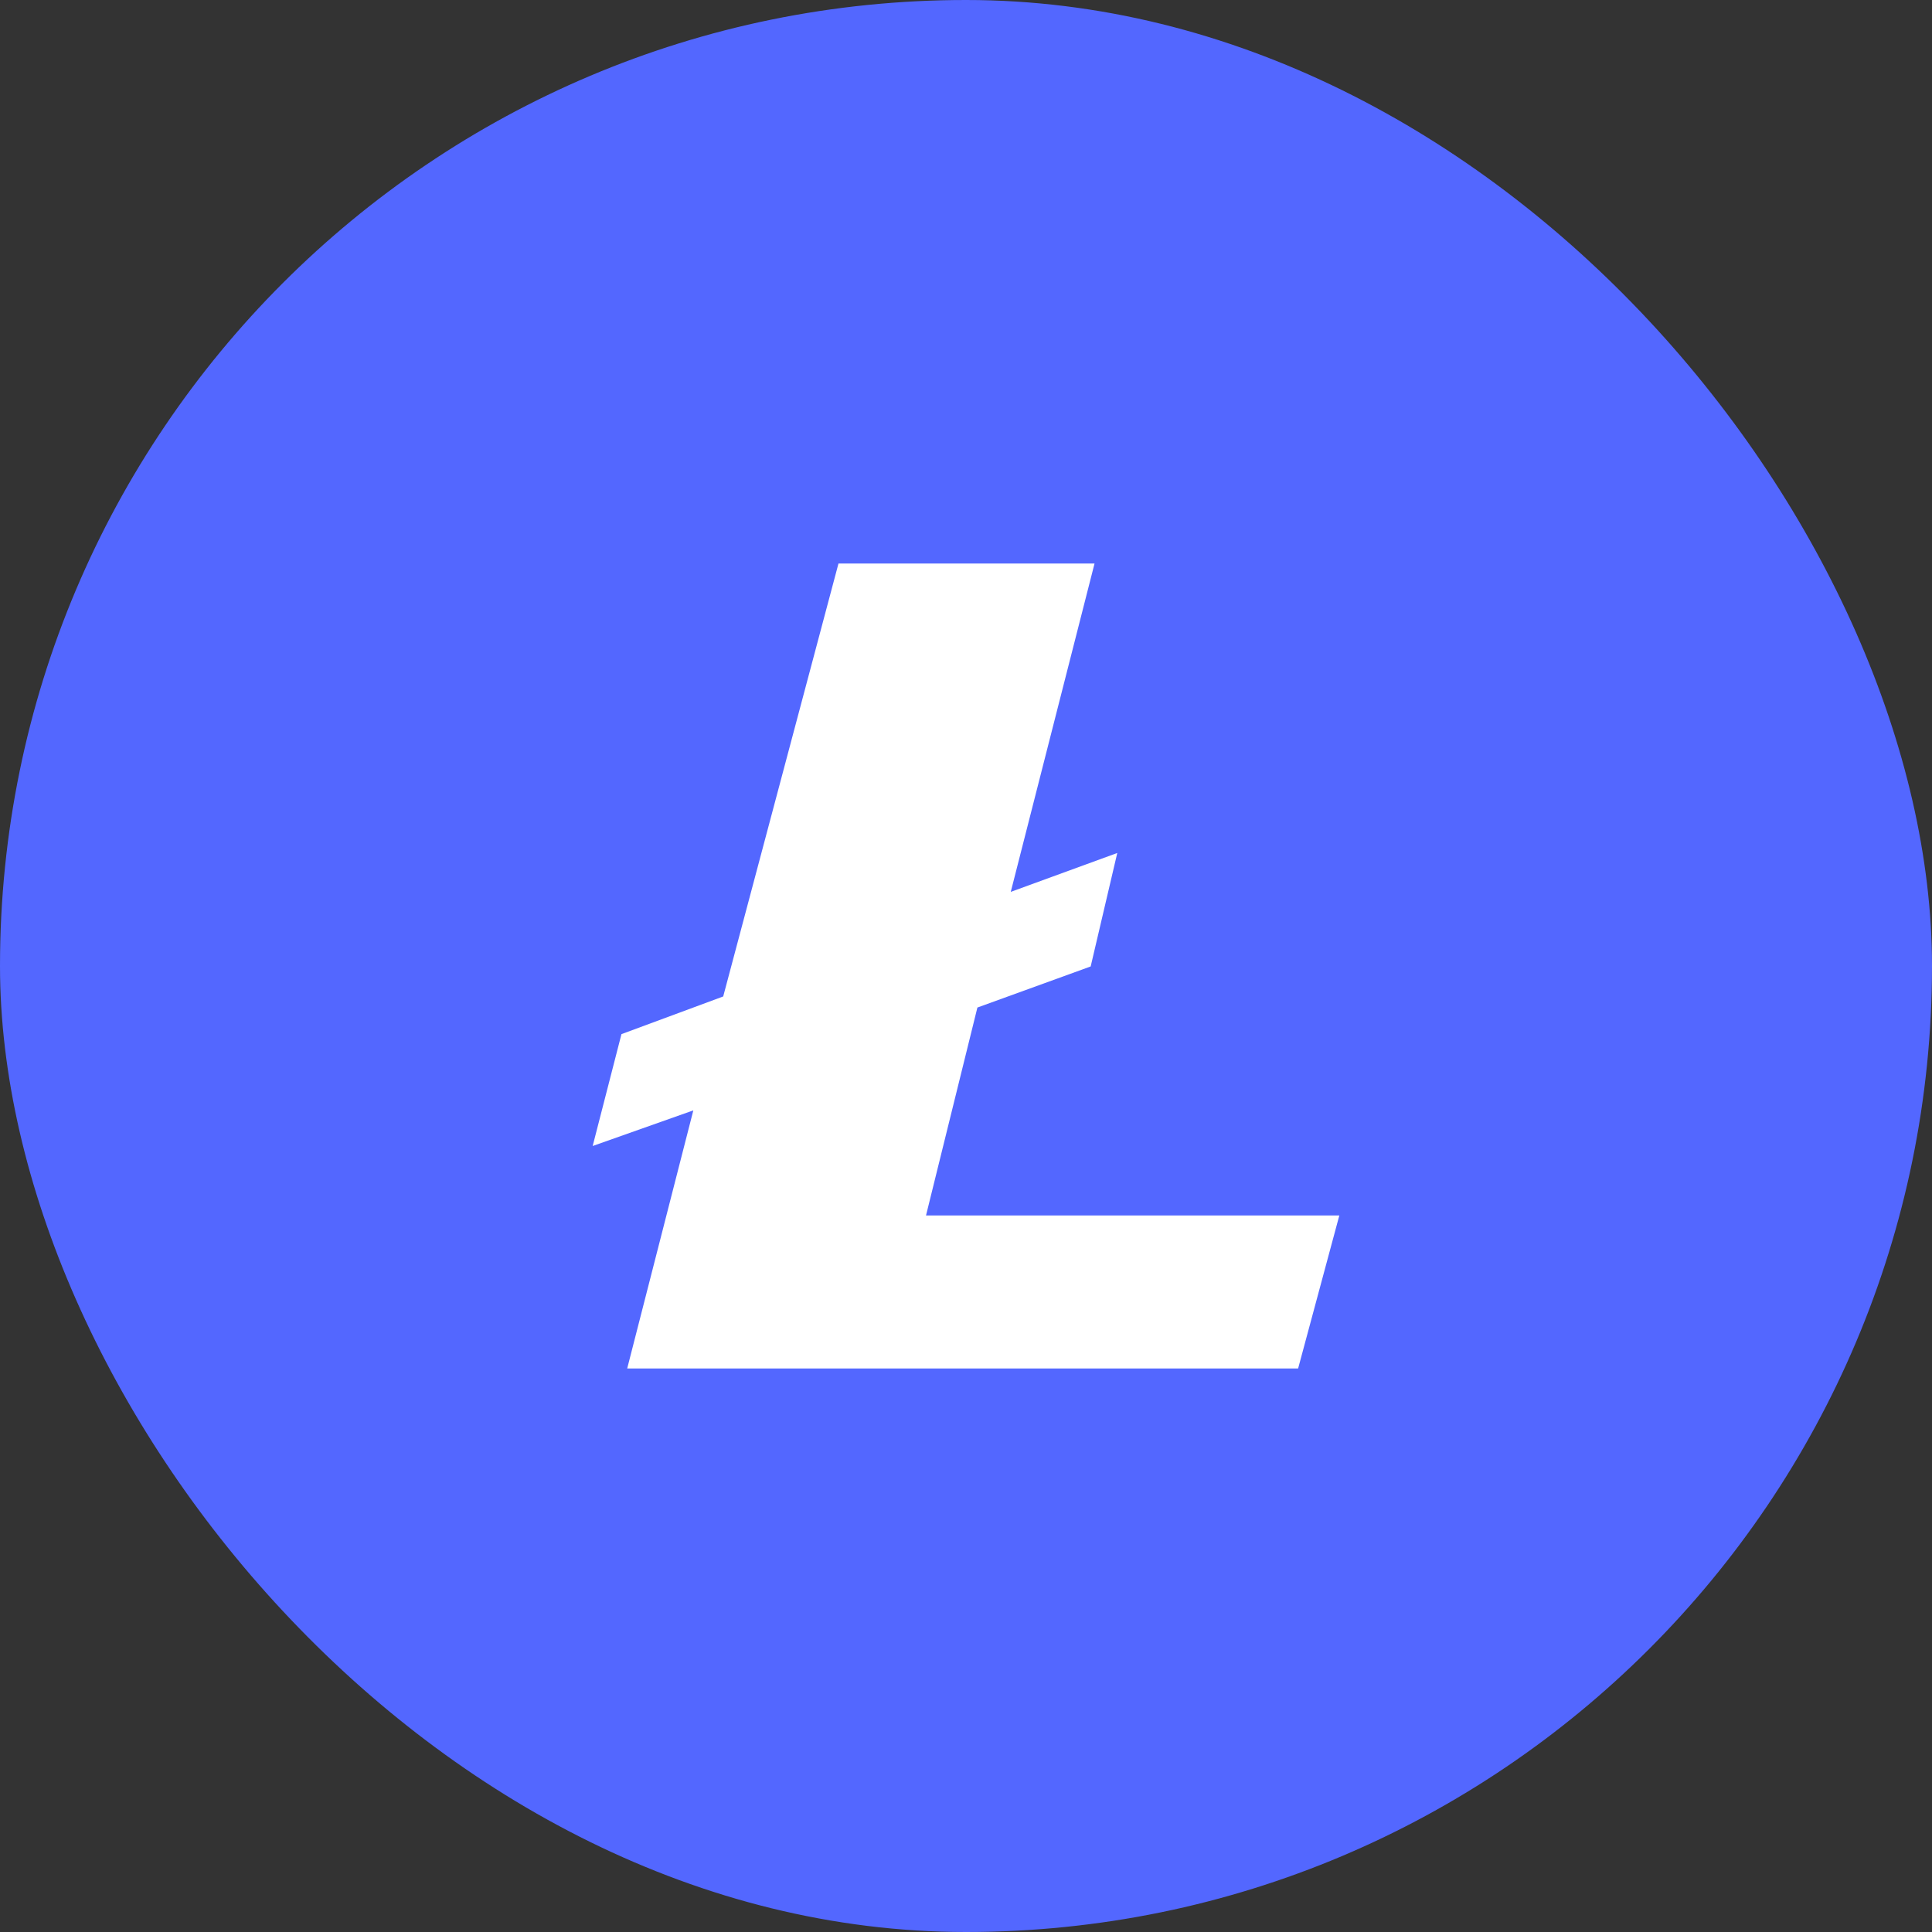 <svg width="30" height="30" viewBox="0 0 30 30" fill="none" xmlns="http://www.w3.org/2000/svg">
<rect x="0" y="0" width="30" height="30" fill="#333333" stroke="none"/>
<rect width="30" height="30" rx="15" fill="#5367FF"/>
<path fill-rule="evenodd" clip-rule="evenodd" d="M11.23 15.473L9.65 16.058L9.203 17.795L10.766 17.242L9.739 21.25H20.157L20.797 18.874H14.379L15.177 15.645L16.936 15.007L17.349 13.245L15.695 13.849L16.996 8.75H13.02L11.23 15.473Z" fill="white"/>
</svg>
